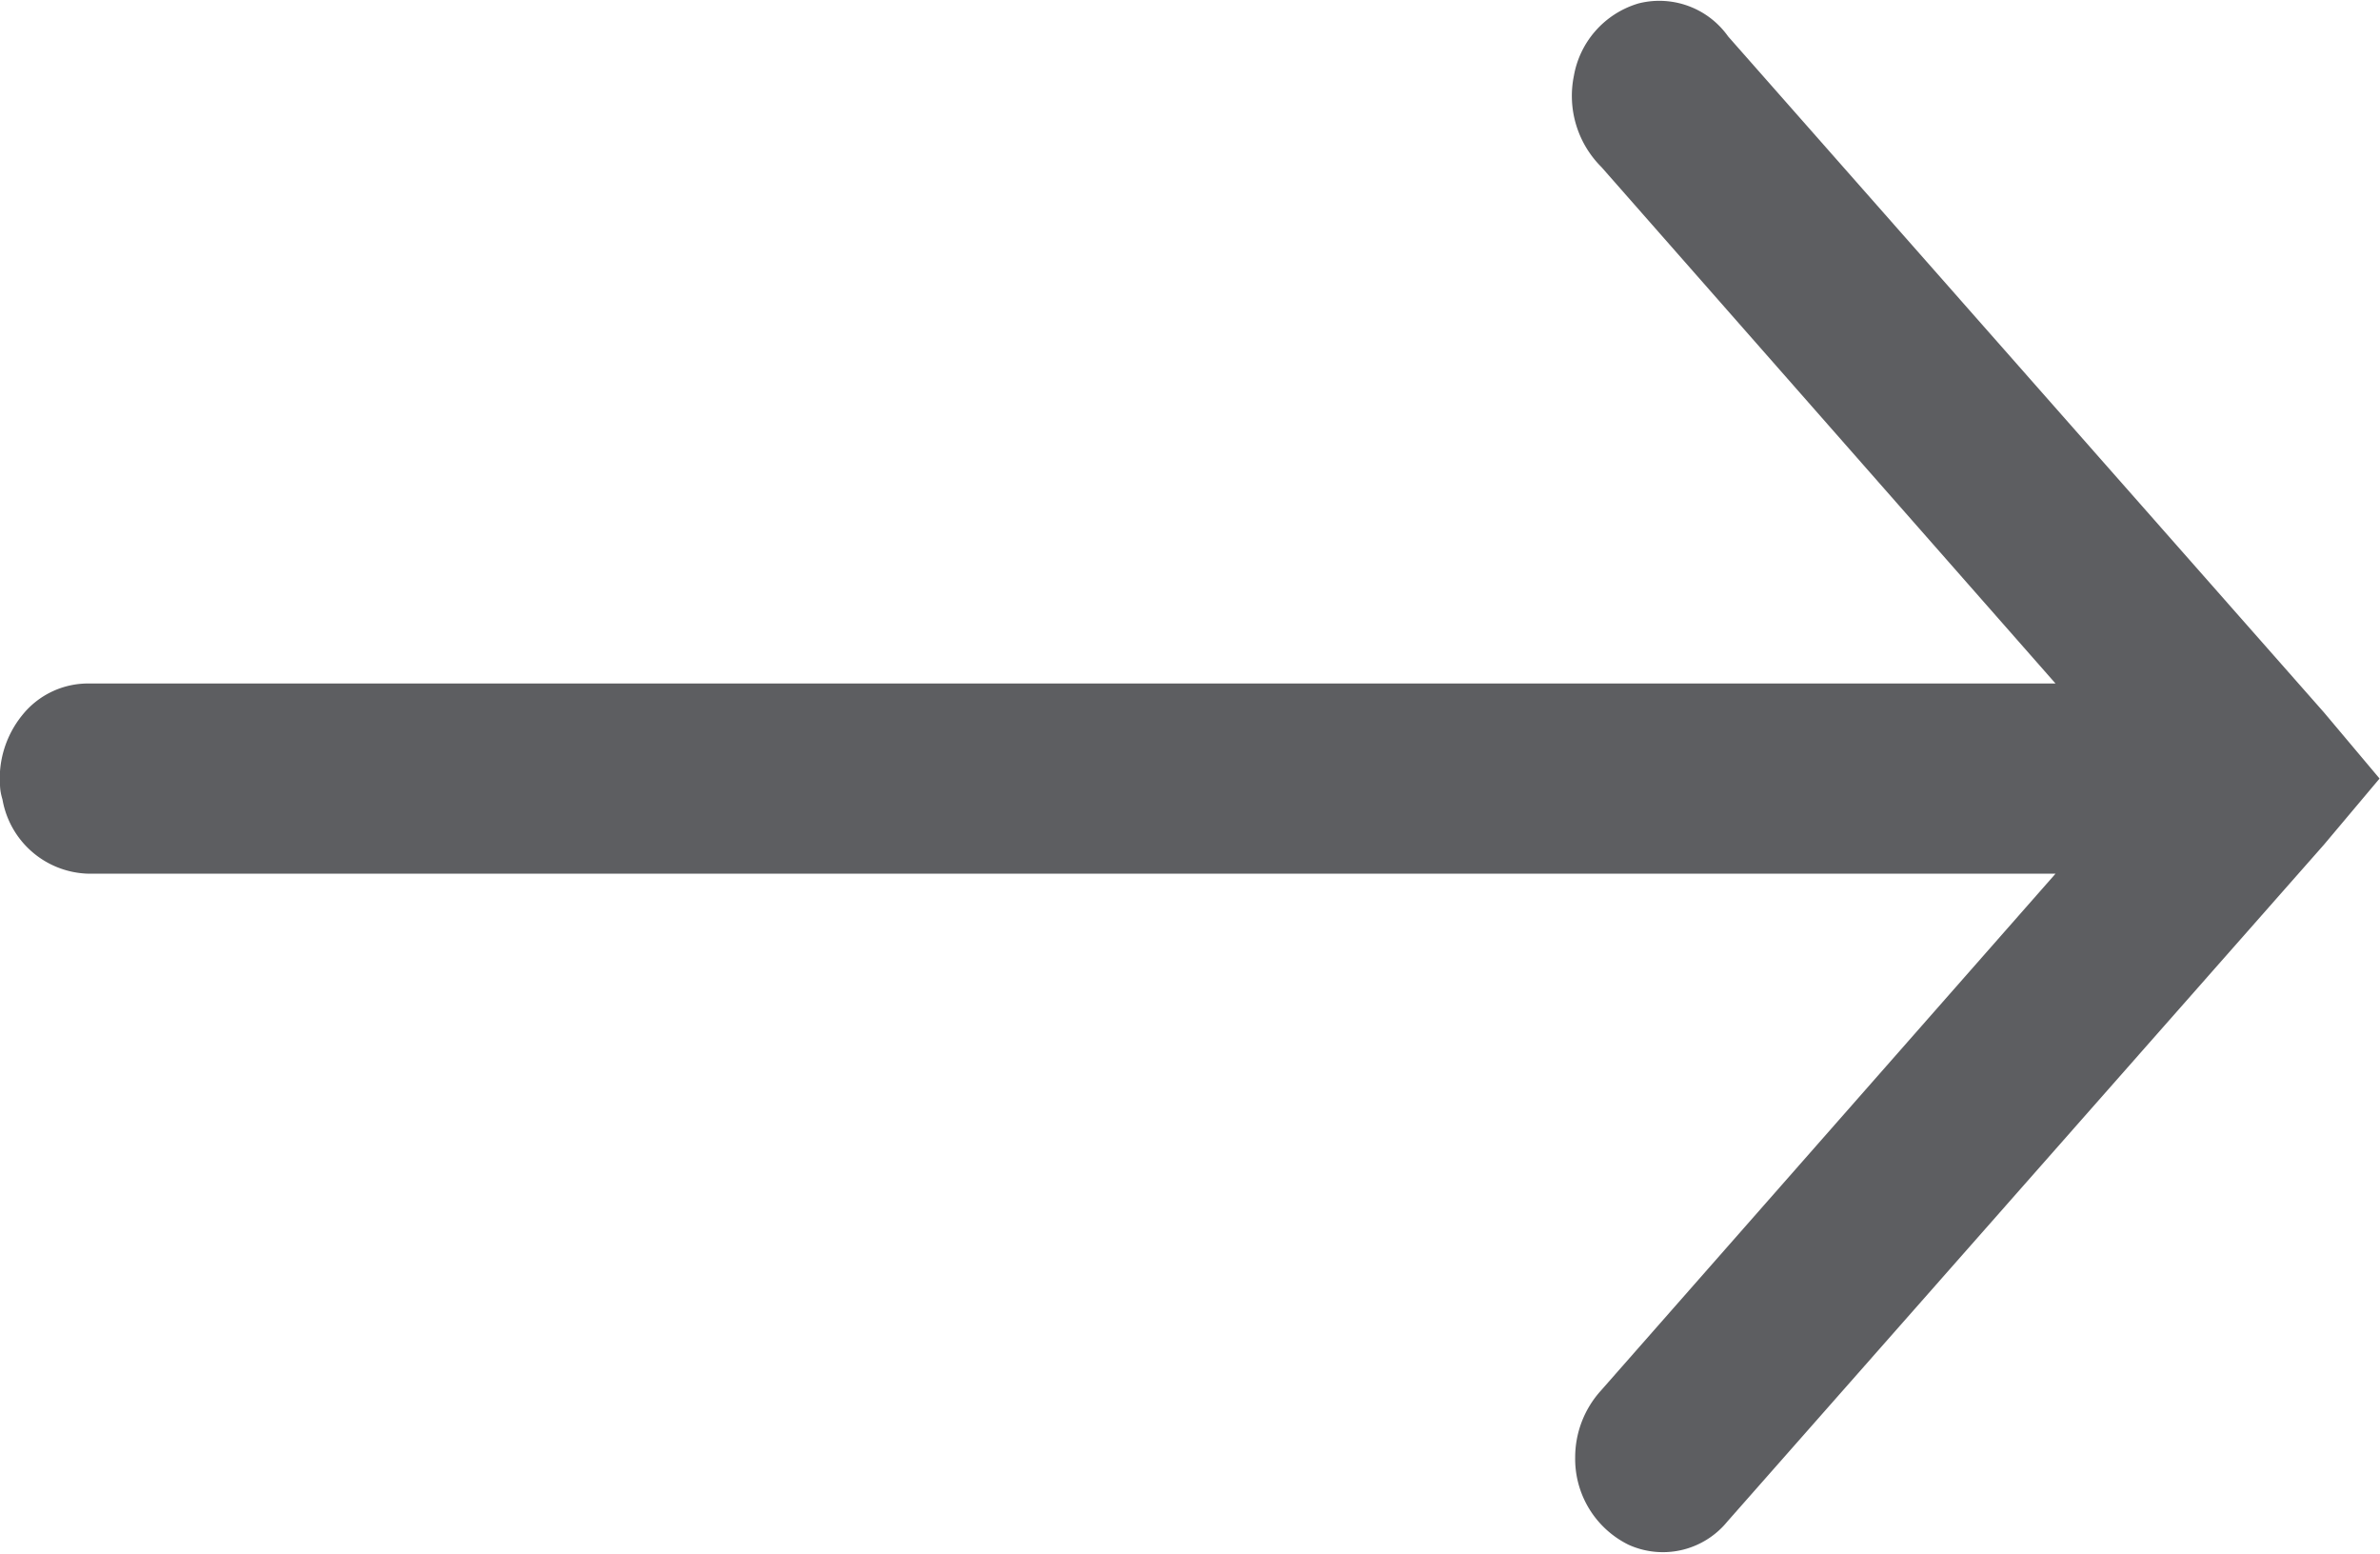 <svg xmlns="http://www.w3.org/2000/svg" width="18.086" height="11.804" viewBox="0 0 18.086 11.804"><g transform="translate(0.25 11.543) rotate(-90)"><path d="M5.584,0c-.02,0-.041.008-.059.013a.431.431,0,0,0-.37.416V15.923L.809,12.1a.505.505,0,0,0-.34-.13.477.477,0,0,0-.436.262.382.382,0,0,0,.111.453l5.144,4.535.34.286.34-.286,5.144-4.535a.391.391,0,0,0,.164-.417.45.45,0,0,0-.355-.312.513.513,0,0,0-.475.145L6.1,15.923V.431A.39.39,0,0,0,5.953.114.514.514,0,0,0,5.584,0Z" transform="translate(0 0)" fill="#5d5e61" stroke="#5d5e61" stroke-width="0.5"/></g></svg>